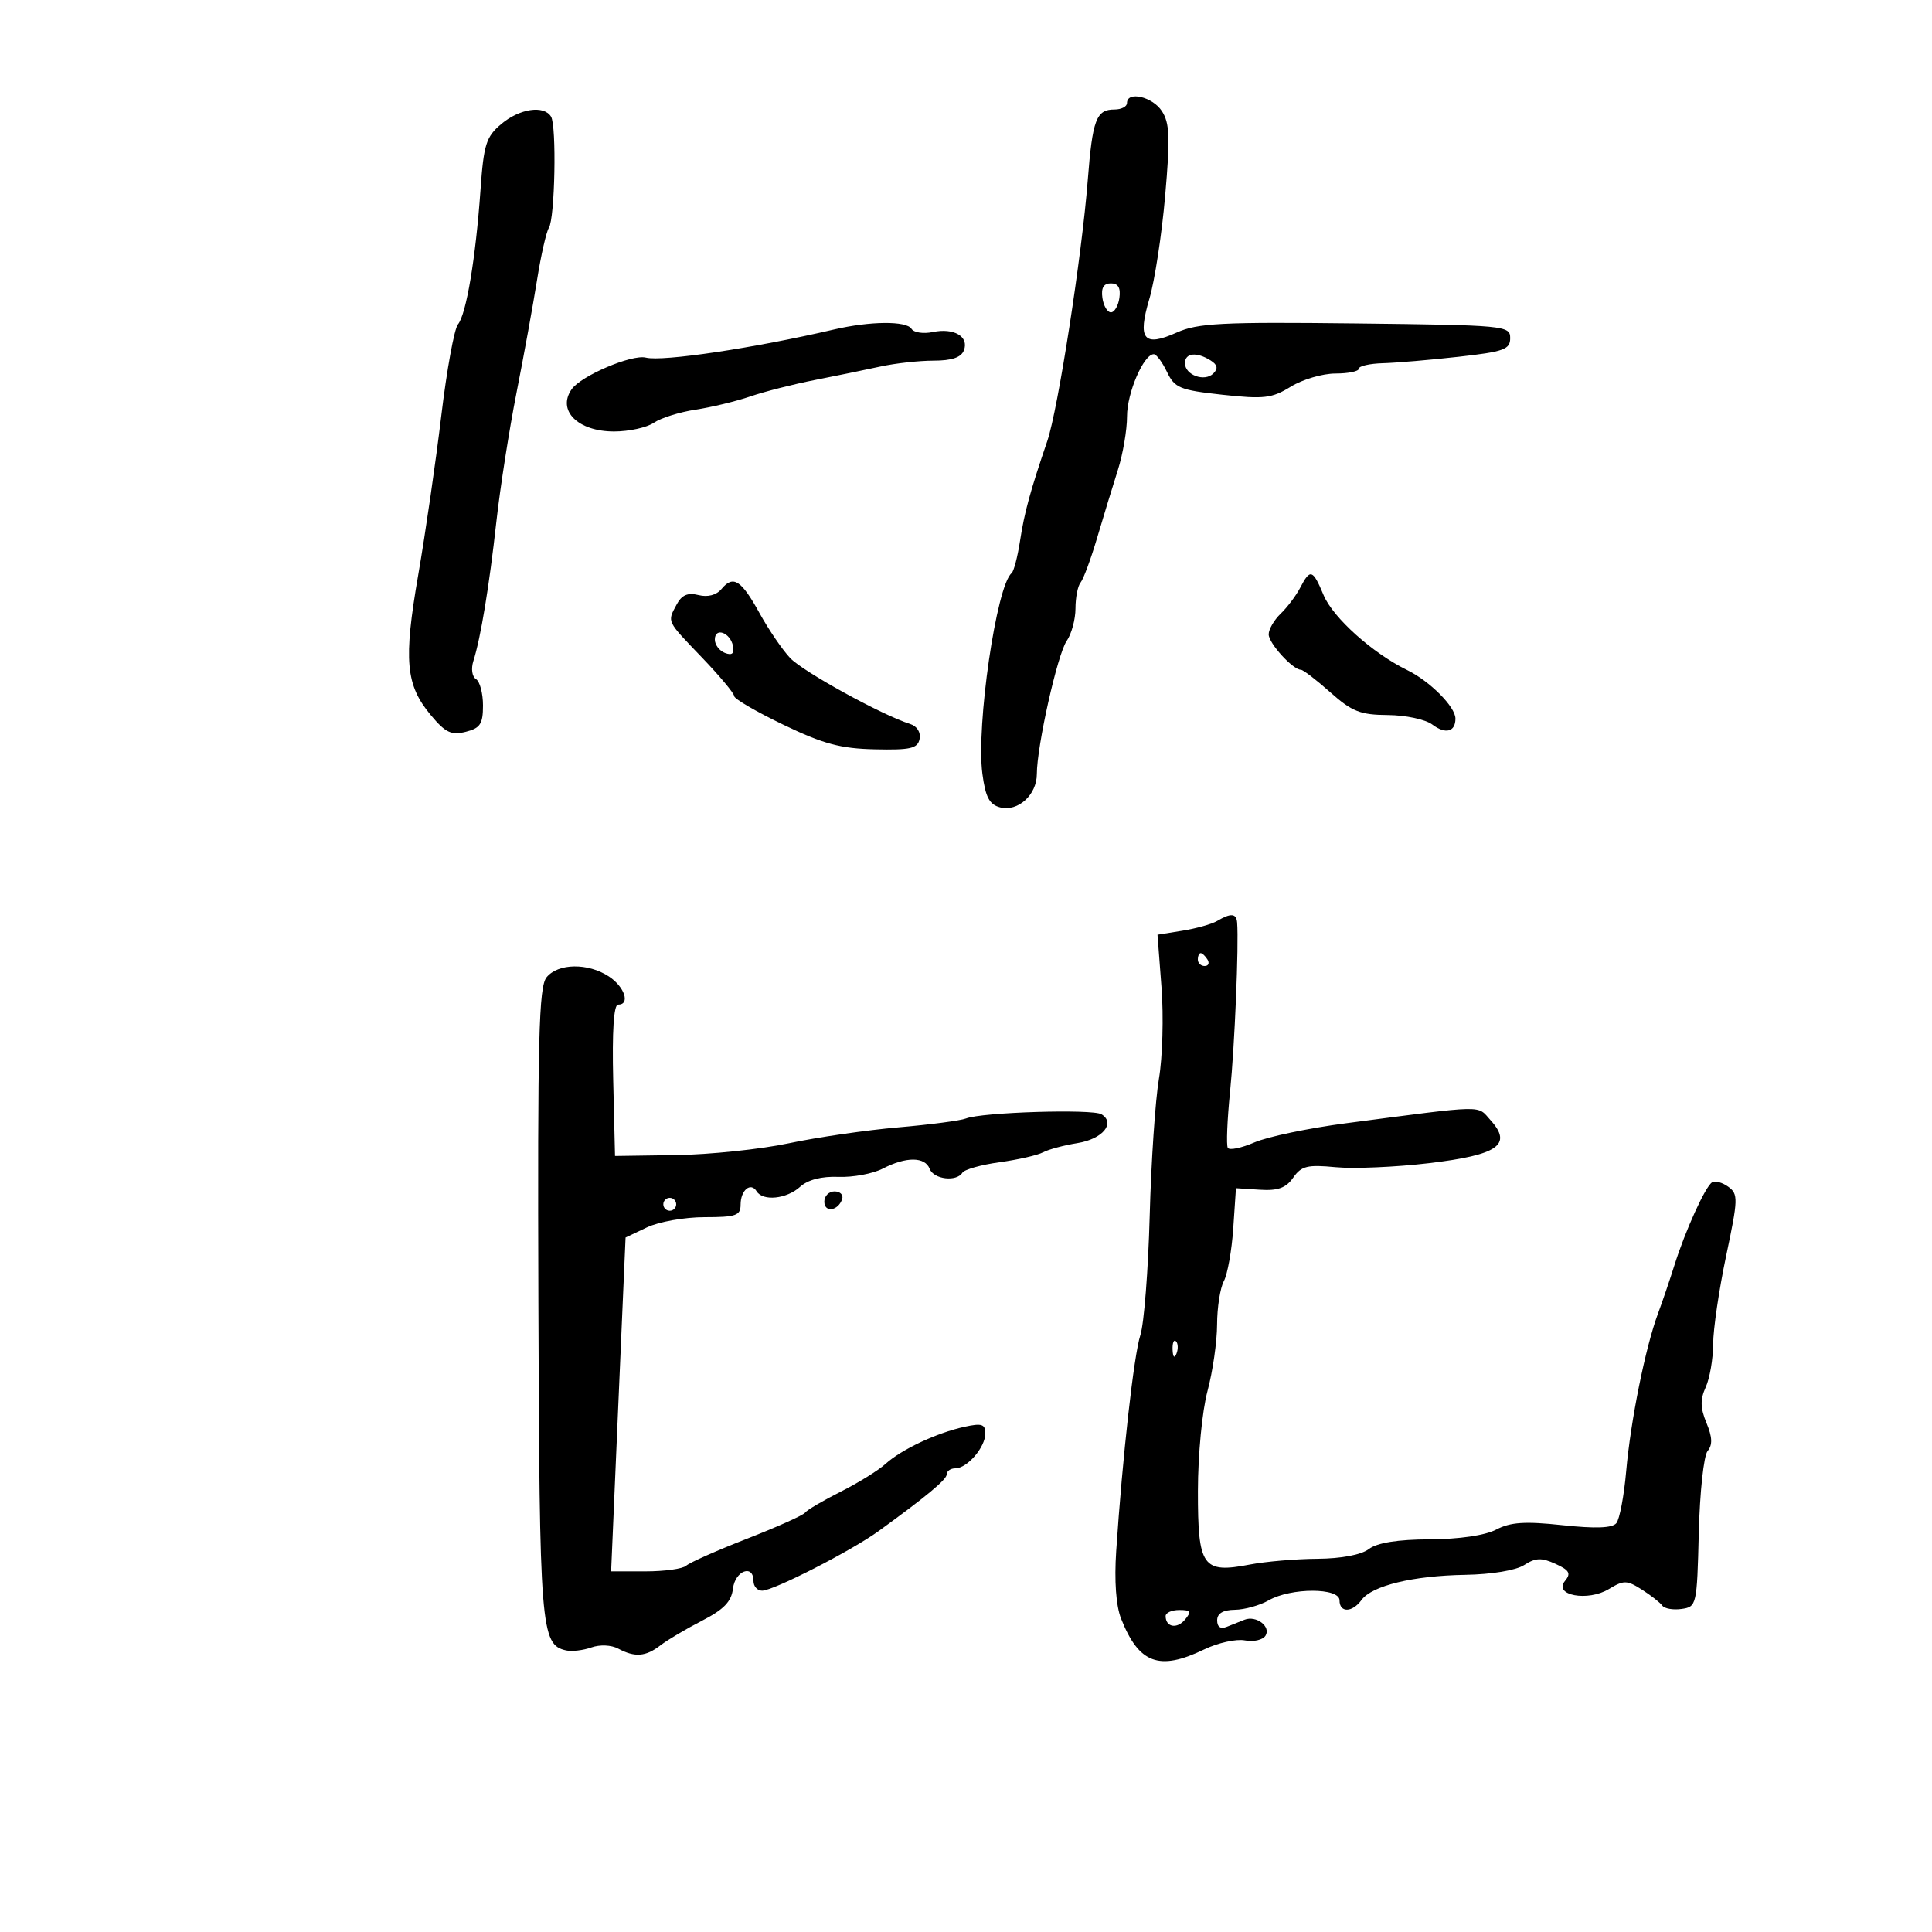 <svg xmlns="http://www.w3.org/2000/svg" width="300" height="300" viewBox="0 0 300 300" version="1.1">
	<path d="M 175 16 C 175 16.550, 174.127 17, 173.059 17 C 170.228 17, 169.641 18.553, 168.904 28 C 167.986 39.750, 164.289 63.585, 162.628 68.464 C 159.954 76.315, 159.071 79.550, 158.388 84 C 158.007 86.475, 157.419 88.725, 157.081 89 C 154.733 90.907, 151.560 112.705, 152.545 120.154 C 153.026 123.783, 153.632 124.932, 155.294 125.367 C 158.059 126.090, 161 123.424, 161 120.195 C 161 115.878, 164.203 101.588, 165.632 99.527 C 166.384 98.443, 167 96.170, 167 94.477 C 167 92.785, 167.358 90.972, 167.795 90.450 C 168.232 89.927, 169.389 86.800, 170.366 83.500 C 171.343 80.200, 172.787 75.475, 173.576 73 C 174.365 70.525, 175.008 66.769, 175.005 64.654 C 175 61.010, 177.588 55, 179.161 55 C 179.562 55, 180.483 56.238, 181.207 57.750 C 182.402 60.245, 183.202 60.574, 189.820 61.296 C 196.264 61.998, 197.503 61.852, 200.426 60.046 C 202.247 58.920, 205.370 58, 207.368 58 C 209.366 58, 211 57.663, 211 57.250 C 211 56.837, 212.688 56.454, 214.750 56.397 C 216.813 56.341, 222.100 55.891, 226.500 55.397 C 233.534 54.608, 234.500 54.259, 234.500 52.500 C 234.500 50.563, 233.741 50.491, 210.500 50.222 C 189.697 49.981, 185.996 50.170, 182.717 51.639 C 177.583 53.939, 176.598 52.718, 178.478 46.386 C 179.296 43.632, 180.396 36.457, 180.922 30.440 C 181.718 21.353, 181.632 19.119, 180.417 17.250 C 178.960 15.010, 175 14.096, 175 16 M 77.837 19.255 C 75.480 21.242, 75.110 22.419, 74.612 29.500 C 73.867 40.087, 72.404 48.808, 71.113 50.364 C 70.538 51.056, 69.373 57.445, 68.523 64.562 C 67.674 71.678, 66.063 82.789, 64.945 89.253 C 62.642 102.555, 62.984 106.359, 66.904 111.054 C 69.162 113.759, 70.079 114.197, 72.312 113.637 C 74.574 113.069, 75 112.420, 75 109.540 C 75 107.658, 74.511 105.816, 73.913 105.446 C 73.301 105.068, 73.124 103.840, 73.507 102.637 C 74.637 99.097, 75.965 91.045, 77.077 81 C 77.655 75.775, 79.061 66.775, 80.201 61 C 81.340 55.225, 82.774 47.350, 83.386 43.500 C 83.999 39.650, 84.827 35.998, 85.226 35.384 C 86.169 33.934, 86.450 19.537, 85.563 18.102 C 84.446 16.295, 80.682 16.856, 77.837 19.255 M 171.180 46.250 C 171.356 47.487, 171.950 48.500, 172.500 48.500 C 173.050 48.500, 173.644 47.487, 173.820 46.250 C 174.039 44.702, 173.628 44, 172.500 44 C 171.372 44, 170.961 44.702, 171.180 46.250 M 129.500 51.163 C 117.120 54.051, 102.905 56.177, 100.295 55.531 C 98.110 54.989, 90.226 58.350, 88.765 60.446 C 86.465 63.747, 89.733 67, 95.349 67 C 97.662 67, 100.443 66.391, 101.527 65.648 C 102.612 64.904, 105.525 63.989, 108 63.614 C 110.475 63.240, 114.300 62.316, 116.500 61.562 C 118.700 60.807, 123.200 59.660, 126.500 59.013 C 129.800 58.365, 134.387 57.422, 136.693 56.918 C 138.999 56.413, 142.725 56, 144.974 56 C 147.801 56, 149.252 55.506, 149.677 54.399 C 150.496 52.264, 148.127 50.872, 144.845 51.560 C 143.385 51.867, 141.896 51.641, 141.536 51.059 C 140.762 49.806, 135.107 49.855, 129.500 51.163 M 184 56.393 C 184 58.242, 187.052 59.348, 188.409 57.991 C 189.175 57.225, 189.055 56.646, 187.992 55.974 C 185.821 54.601, 184 54.792, 184 56.393 M 201.900 91.250 C 201.256 92.487, 199.890 94.305, 198.864 95.289 C 197.839 96.273, 197 97.718, 197 98.500 C 197 99.884, 200.747 104, 202.007 104 C 202.353 104, 204.406 105.575, 206.568 107.499 C 209.930 110.491, 211.225 111.003, 215.500 111.031 C 218.250 111.049, 221.354 111.710, 222.397 112.500 C 224.447 114.052, 226 113.658, 226 111.587 C 226 109.757, 222.027 105.765, 218.492 104.042 C 213.156 101.442, 206.990 95.912, 205.529 92.415 C 203.847 88.391, 203.453 88.264, 201.900 91.250 M 112.036 91.457 C 111.247 92.407, 109.905 92.763, 108.468 92.403 C 106.800 91.984, 105.866 92.383, 105.082 93.846 C 103.592 96.631, 103.429 96.286, 109 102.097 C 111.750 104.965, 114 107.661, 114 108.086 C 114 108.512, 117.438 110.514, 121.639 112.535 C 127.842 115.518, 130.516 116.237, 135.857 116.355 C 141.395 116.477, 142.492 116.223, 142.792 114.747 C 143.002 113.714, 142.399 112.757, 141.324 112.418 C 136.948 111.036, 124.692 104.298, 122.691 102.174 C 121.486 100.895, 119.358 97.777, 117.962 95.245 C 115.097 90.050, 113.860 89.259, 112.036 91.457 M 111 99.310 C 111 100.122, 111.708 101.058, 112.573 101.390 C 113.669 101.810, 114.048 101.489, 113.823 100.329 C 113.412 98.213, 111 97.341, 111 99.310 M 189 143.005 C 188.175 143.493, 185.753 144.173, 183.618 144.516 L 179.736 145.140 180.358 153.320 C 180.700 157.819, 180.520 164.200, 179.959 167.500 C 179.397 170.800, 178.751 180.393, 178.524 188.818 C 178.297 197.242, 177.644 205.567, 177.075 207.318 C 176.062 210.430, 174.299 226.190, 173.324 240.844 C 173.015 245.485, 173.294 249.350, 174.082 251.344 C 176.842 258.327, 179.998 259.497, 186.977 256.125 C 189.112 255.094, 191.962 254.461, 193.312 254.719 C 194.661 254.977, 196.101 254.646, 196.511 253.982 C 197.387 252.565, 195.060 250.802, 193.250 251.511 C 192.563 251.780, 191.325 252.273, 190.500 252.607 C 189.537 252.997, 189 252.639, 189 251.607 C 189 250.529, 189.906 249.988, 191.750 249.965 C 193.262 249.945, 195.625 249.286, 197 248.500 C 200.469 246.517, 208 246.517, 208 248.500 C 208 250.456, 209.969 250.424, 211.417 248.445 C 213.043 246.221, 219.400 244.678, 227.500 244.541 C 231.623 244.472, 235.394 243.845, 236.676 243.017 C 238.438 241.879, 239.361 241.843, 241.528 242.831 C 243.699 243.820, 243.979 244.320, 243.014 245.484 C 241.151 247.728, 246.563 248.728, 249.832 246.745 C 252.138 245.346, 252.618 245.354, 254.938 246.827 C 256.347 247.722, 257.776 248.841, 258.113 249.314 C 258.450 249.788, 259.800 250.023, 261.113 249.837 C 263.451 249.507, 263.506 249.263, 263.785 238.061 C 263.942 231.735, 264.555 226.036, 265.156 225.312 C 265.944 224.362, 265.896 223.164, 264.982 220.956 C 264.019 218.631, 263.990 217.317, 264.860 215.408 C 265.487 214.032, 266.007 211.015, 266.016 208.703 C 266.024 206.391, 266.933 200.226, 268.036 195.001 C 269.901 186.165, 269.924 185.418, 268.373 184.283 C 267.456 183.613, 266.320 183.302, 265.850 183.593 C 264.799 184.242, 261.683 191.108, 259.992 196.500 C 259.302 198.700, 258.154 202.075, 257.440 204 C 255.490 209.263, 253.198 220.634, 252.512 228.457 C 252.177 232.283, 251.489 235.911, 250.984 236.520 C 250.351 237.282, 247.748 237.378, 242.618 236.828 C 236.788 236.204, 234.555 236.351, 232.335 237.509 C 230.595 238.417, 226.604 239.002, 222 239.026 C 217.004 239.051, 213.852 239.554, 212.559 240.532 C 211.368 241.433, 208.277 242.017, 204.559 242.044 C 201.226 242.068, 196.508 242.472, 194.073 242.942 C 186.735 244.358, 185.998 243.312, 186.012 231.509 C 186.019 225.874, 186.669 219.097, 187.500 216 C 188.312 212.975, 188.982 208.333, 188.988 205.684 C 188.995 203.036, 189.467 199.995, 190.039 198.928 C 190.610 197.860, 191.267 194.177, 191.498 190.743 L 191.919 184.500 195.623 184.739 C 198.432 184.920, 199.685 184.467, 200.808 182.864 C 202.078 181.050, 203.013 180.819, 207.394 181.240 C 210.202 181.509, 216.728 181.228, 221.896 180.615 C 232.619 179.343, 234.897 177.755, 231.458 173.951 C 229.310 171.575, 231.010 171.540, 209 174.418 C 203.225 175.173, 196.837 176.509, 194.803 177.386 C 192.770 178.264, 190.902 178.649, 190.652 178.241 C 190.402 177.833, 190.561 173.900, 191.005 169.500 C 191.719 162.437, 192.376 146.691, 192.100 143.250 C 191.985 141.813, 191.129 141.746, 189 143.005 M 186 149 C 186 149.550, 186.477 150, 187.059 150 C 187.641 150, 187.840 149.550, 187.500 149 C 187.160 148.450, 186.684 148, 186.441 148 C 186.198 148, 186 148.450, 186 149 M 84.874 151.750 C 83.664 153.224, 83.463 161.195, 83.601 202.346 C 83.771 252.953, 83.964 255.381, 87.895 256.274 C 88.778 256.474, 90.542 256.270, 91.815 255.819 C 93.151 255.346, 94.922 255.423, 96 256 C 98.586 257.384, 100.265 257.253, 102.547 255.491 C 103.621 254.661, 106.525 252.940, 109 251.667 C 112.399 249.919, 113.577 248.698, 113.816 246.676 C 114.146 243.890, 117 242.835, 117 245.500 C 117 246.325, 117.603 247, 118.340 247 C 120.104 247, 132.219 240.800, 136.445 237.735 C 143.858 232.359, 147 229.745, 147 228.954 C 147 228.429, 147.605 228, 148.345 228 C 150.185 228, 153 224.730, 153 222.592 C 153 221.137, 152.451 220.962, 149.754 221.554 C 145.439 222.502, 139.969 225.074, 137.500 227.317 C 136.400 228.316, 133.255 230.264, 130.510 231.646 C 127.766 233.028, 125.291 234.485, 125.010 234.885 C 124.730 235.284, 120.675 237.104, 116 238.929 C 111.325 240.753, 107.073 242.641, 106.550 243.123 C 106.028 243.605, 103.191 244, 100.247 244 L 94.894 244 95.637 226.750 C 96.046 217.262, 96.551 205.599, 96.759 200.831 L 97.138 192.163 100.470 190.581 C 102.303 189.712, 106.322 189, 109.401 189 C 114.277 189, 115 188.749, 115 187.059 C 115 184.808, 116.572 183.498, 117.490 184.984 C 118.465 186.561, 122.140 186.183, 124.232 184.290 C 125.452 183.186, 127.569 182.638, 130.202 182.743 C 132.446 182.832, 135.547 182.252, 137.092 181.453 C 140.708 179.583, 143.633 179.602, 144.362 181.500 C 144.989 183.136, 148.541 183.551, 149.442 182.094 C 149.750 181.595, 152.346 180.865, 155.211 180.471 C 158.076 180.077, 161.113 179.384, 161.960 178.932 C 162.807 178.479, 165.211 177.835, 167.303 177.499 C 171.208 176.873, 173.268 174.402, 171.036 173.022 C 169.659 172.171, 152.408 172.706, 150 173.675 C 149.175 174.006, 144.450 174.628, 139.500 175.055 C 134.550 175.483, 126.900 176.595, 122.500 177.526 C 118.100 178.457, 110.225 179.282, 105 179.360 L 95.500 179.500 95.218 167.750 C 95.036 160.160, 95.302 156, 95.968 156 C 97.908 156, 97.003 153.232, 94.535 151.615 C 91.298 149.494, 86.672 149.559, 84.874 151.750 M 128 186.583 C 128 188.349, 130.153 188.042, 130.771 186.188 C 130.989 185.534, 130.454 185, 129.583 185 C 128.713 185, 128 185.713, 128 186.583 M 103 187 C 103 187.550, 103.450 188, 104 188 C 104.550 188, 105 187.550, 105 187 C 105 186.450, 104.550 186, 104 186 C 103.450 186, 103 186.450, 103 187 M 182.079 209.583 C 182.127 210.748, 182.364 210.985, 182.683 210.188 C 182.972 209.466, 182.936 208.603, 182.604 208.271 C 182.272 207.939, 182.036 208.529, 182.079 209.583 M 181 250.941 C 181 252.673, 182.760 252.994, 184.009 251.489 C 185.038 250.250, 184.889 250, 183.122 250 C 181.955 250, 181 250.423, 181 250.941" stroke="none" fill="black" fill-rule="evenodd"/>
</svg>